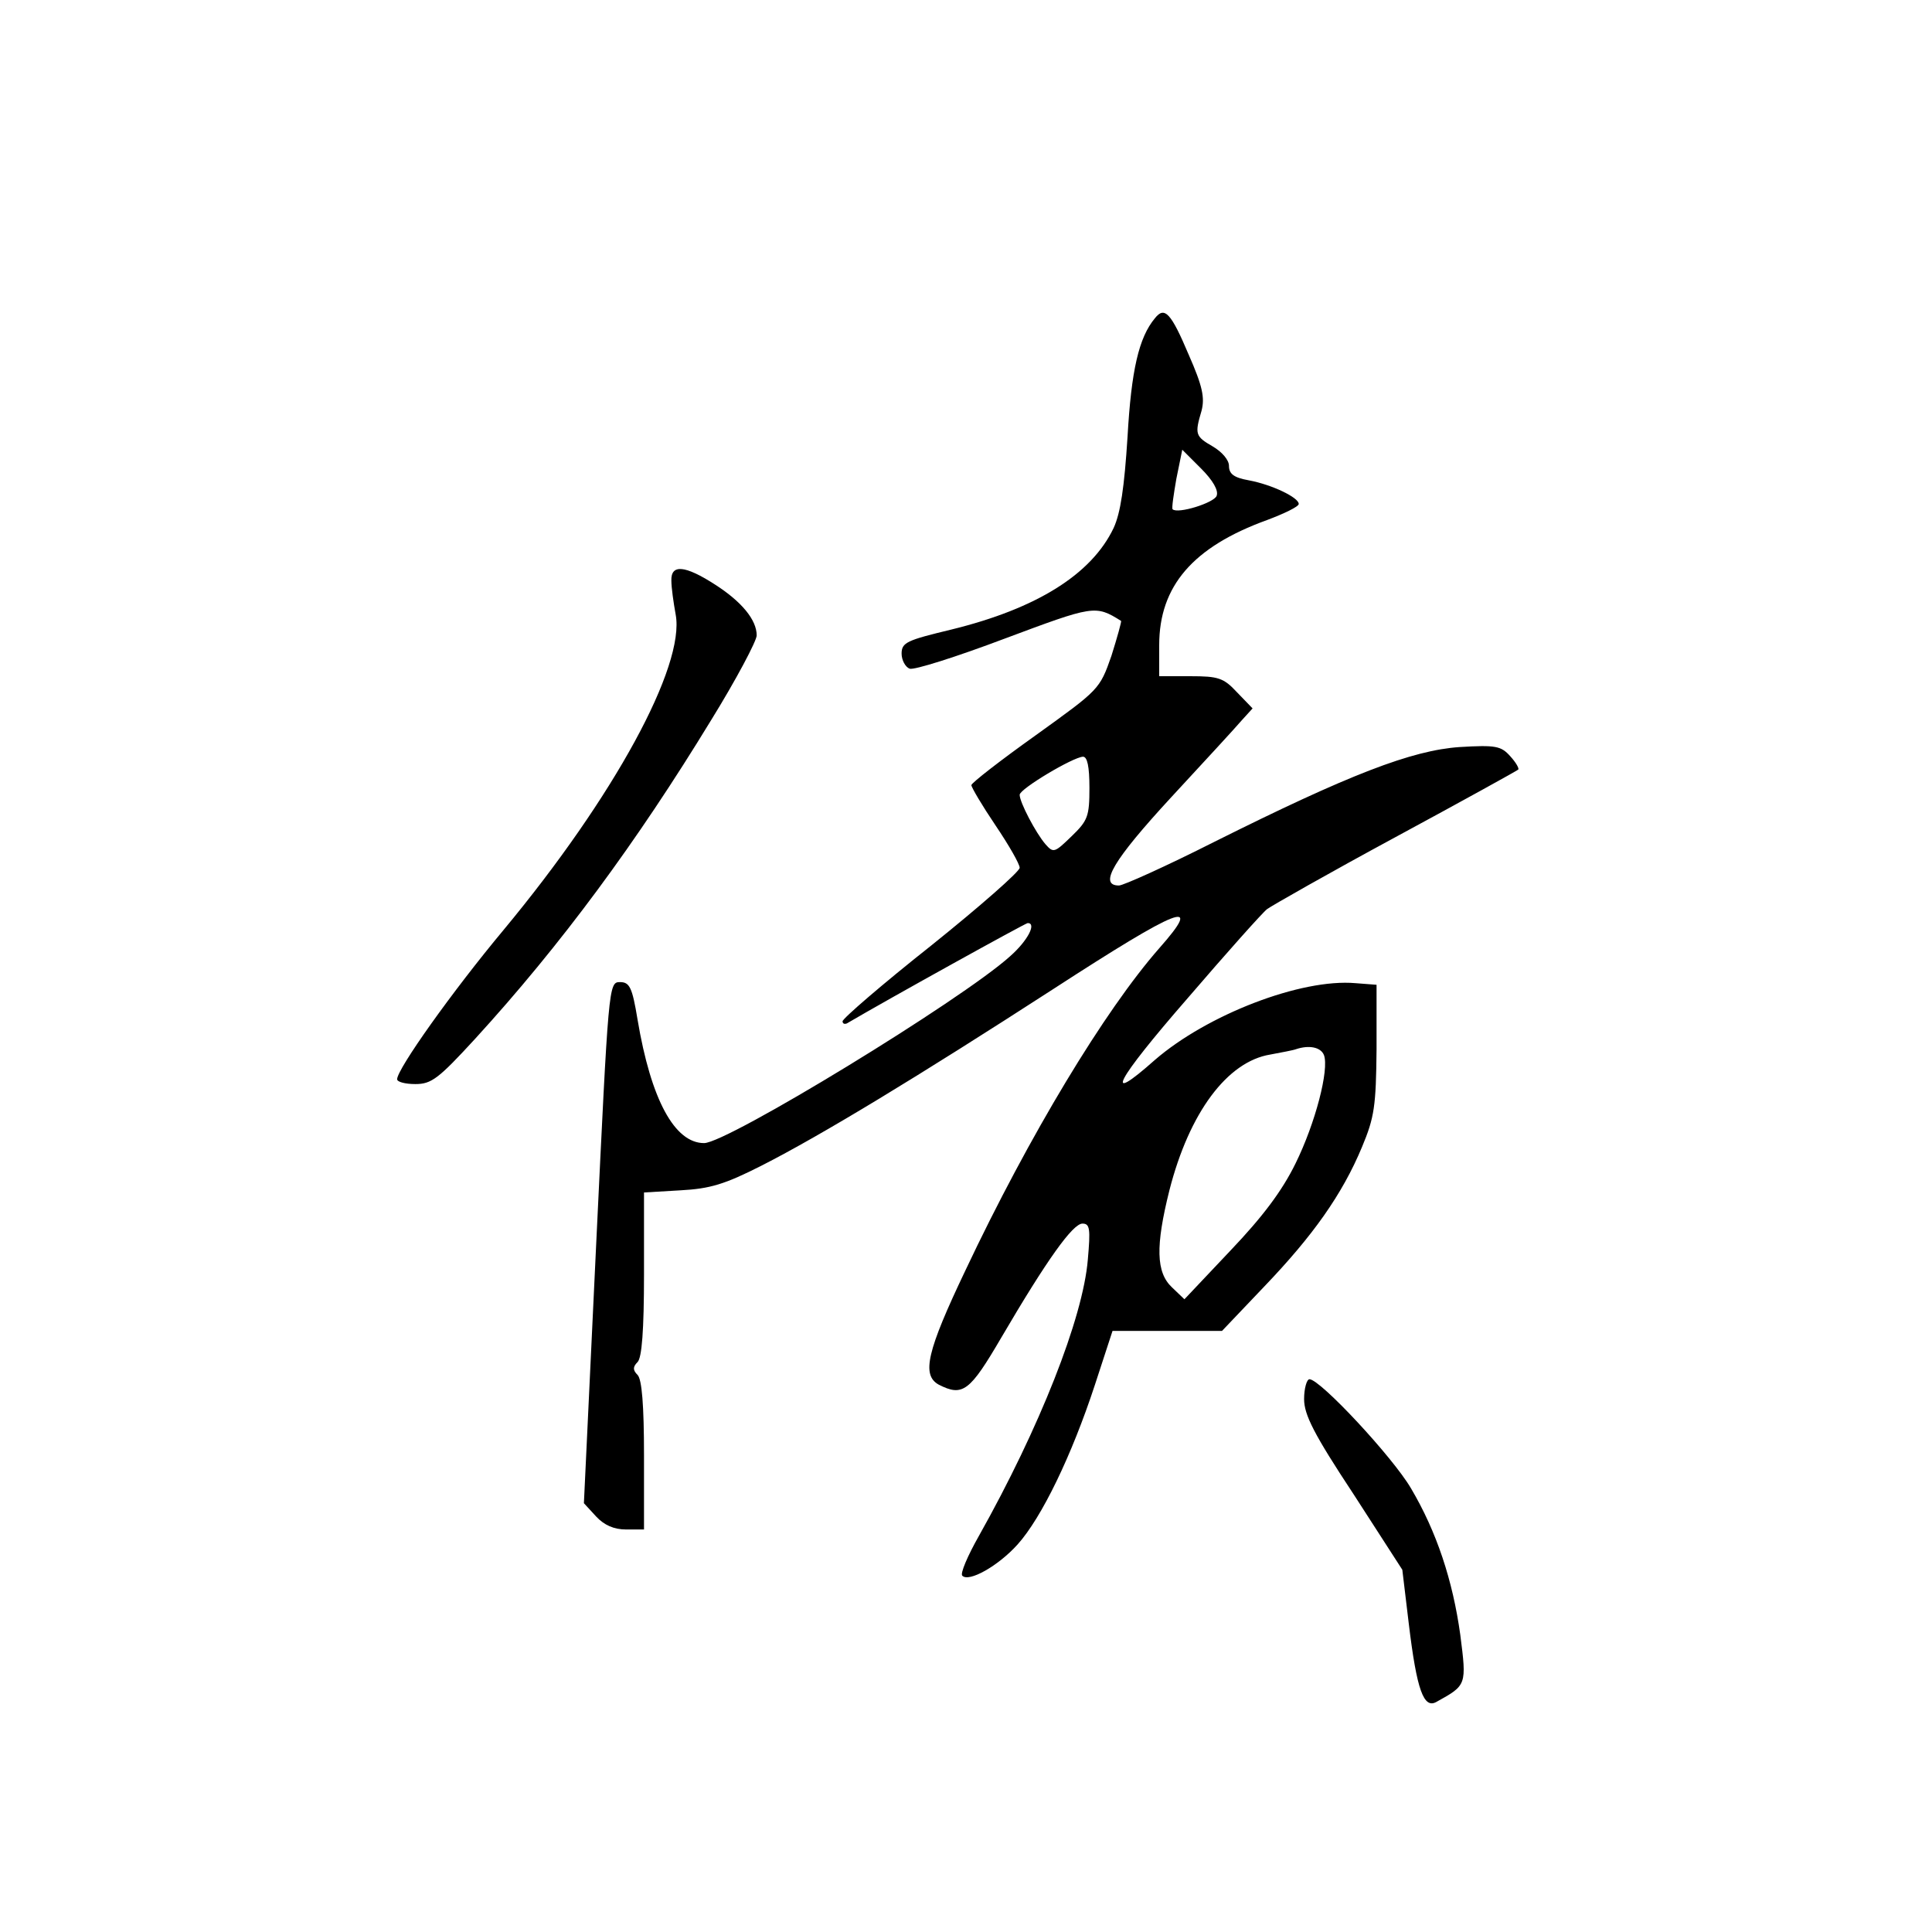 <?xml version="1.0" standalone="no"?>
<!DOCTYPE svg PUBLIC "-//W3C//DTD SVG 20010904//EN"
 "http://www.w3.org/TR/2001/REC-SVG-20010904/DTD/svg10.dtd">
<svg version="1.0" xmlns="http://www.w3.org/2000/svg"
 width="360pt" height="360pt" viewBox="0 0 360 360"
 preserveAspectRatio="xMidYMid meet">
<g transform="translate(0,360) scale(0.1,-0.1)"
fill="#000000" stroke="none">
<path d="M2152 3007 c-30 -36 -44 -97 -51 -221 -6 -94 -13 -142 -26 -170 -41
-86 -143 -150 -302 -189 -83 -20 -93 -24 -93 -45 0 -12 7 -25 15 -28 8 -3 87
22 177 56 166 62 169 63 217 33 1 -1 -7 -30 -18 -65 -22 -63 -23 -63 -141
-148 -66 -47 -120 -89 -120 -93 0 -4 20 -38 45 -75 25 -37 45 -72 45 -79 0 -7
-74 -72 -165 -145 -91 -72 -165 -136 -165 -141 0 -4 3 -6 8 -4 80 47 333 187
337 187 17 0 0 -33 -33 -62 -91 -82 -527 -348 -570 -348 -55 0 -99 81 -124
230 -10 61 -15 70 -33 70 -21 0 -21 -7 -44 -486 l-23 -485 23 -25 c15 -16 33
-24 56 -24 l33 0 0 138 c0 94 -4 142 -12 150 -9 9 -9 15 0 24 8 8 12 59 12
164 l0 152 68 4 c55 3 82 11 151 46 112 57 293 167 542 328 239 155 283 172
199 77 -101 -115 -242 -348 -361 -600 -72 -151 -82 -195 -50 -213 45 -23 58
-13 117 88 85 145 133 212 151 212 14 0 15 -10 10 -67 -9 -109 -90 -314 -203
-515 -21 -37 -35 -70 -31 -74 12 -13 67 18 103 58 45 50 101 166 144 297 l33
101 102 0 102 0 79 83 c90 94 145 171 182 260 23 55 26 76 27 182 l0 120 -39
3 c-102 9 -277 -59 -374 -143 -98 -87 -74 -40 61 115 73 85 140 160 148 166 8
6 115 67 239 134 124 67 227 124 229 126 2 2 -4 13 -15 25 -17 19 -27 21 -94
17 -89 -6 -206 -51 -458 -177 -89 -45 -169 -81 -177 -81 -39 0 -10 48 97 164
62 67 121 131 132 144 l20 22 -29 30 c-25 27 -35 30 -87 30 l-58 0 0 58 c0
110 63 183 201 233 32 12 59 25 59 30 0 12 -50 36 -93 44 -28 5 -37 12 -37 27
0 11 -13 26 -30 36 -33 19 -34 23 -21 67 6 24 2 45 -24 104 -33 78 -45 91 -63
68z m115 -331 c-5 -13 -72 -34 -82 -25 -2 2 2 28 7 57 l11 54 35 -35 c22 -22
33 -41 29 -51z m-237 -544 c0 -53 -3 -61 -33 -90 -32 -31 -34 -32 -49 -15 -18
21 -48 78 -48 92 0 11 99 70 118 71 8 0 12 -18 12 -58z m437 -498 c10 -27 -16
-127 -53 -202 -25 -51 -61 -99 -121 -162 l-86 -91 -23 22 c-30 28 -31 77 -5
181 37 145 108 240 188 253 21 4 43 8 48 10 24 8 46 4 52 -11z"/>
<path d="M1251 2518 c0 -13 4 -41 8 -63 18 -96 -115 -340 -320 -587 -96 -115
-199 -260 -199 -279 0 -5 15 -9 34 -9 30 0 43 10 111 84 160 175 301 366 440
594 47 76 85 148 85 158 0 29 -28 63 -78 95 -56 36 -82 38 -81 7z"/>
<path d="M2430 993 c0 -29 18 -65 92 -177 l91 -141 12 -100 c15 -125 28 -160
52 -146 56 31 56 31 44 125 -14 101 -44 192 -92 273 -34 58 -169 203 -189 203
-5 0 -10 -17 -10 -37z"/>
</g>
</svg>
